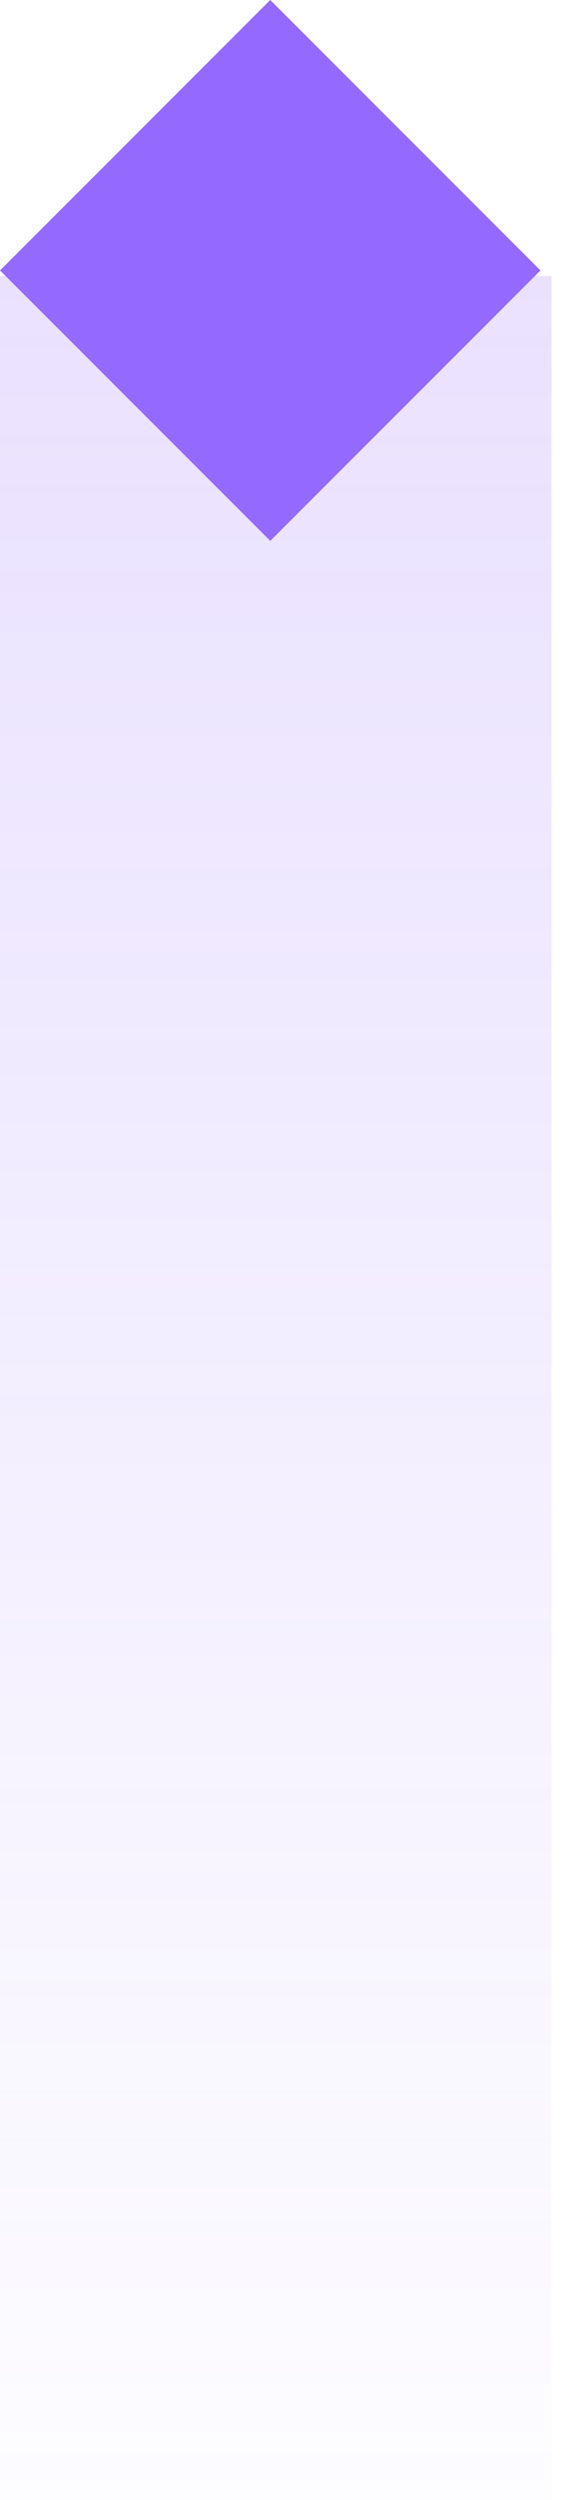 <svg width="19" height="84" viewBox="0 0 19 84" fill="none" xmlns="http://www.w3.org/2000/svg">
<path opacity="0.2" d="M1.33514e-05 84L18.546 84L18.546 9.273L1.98843e-05 9.273L1.33514e-05 84Z" fill="url(#paint0_linear)"/>
<path d="M0.001 9.087L9.088 18.174L18.175 9.087L9.088 -1.8865e-06L0.001 9.087Z" fill="#9469FE"/>
<defs>
<linearGradient id="paint0_linear" x1="9.273" y1="84" x2="9.273" y2="9.273" gradientUnits="userSpaceOnUse">
<stop stop-color="#9469FE" stop-opacity="0.1"/>
<stop offset="1" stop-color="#9469FE"/>
</linearGradient>
</defs>
</svg>
